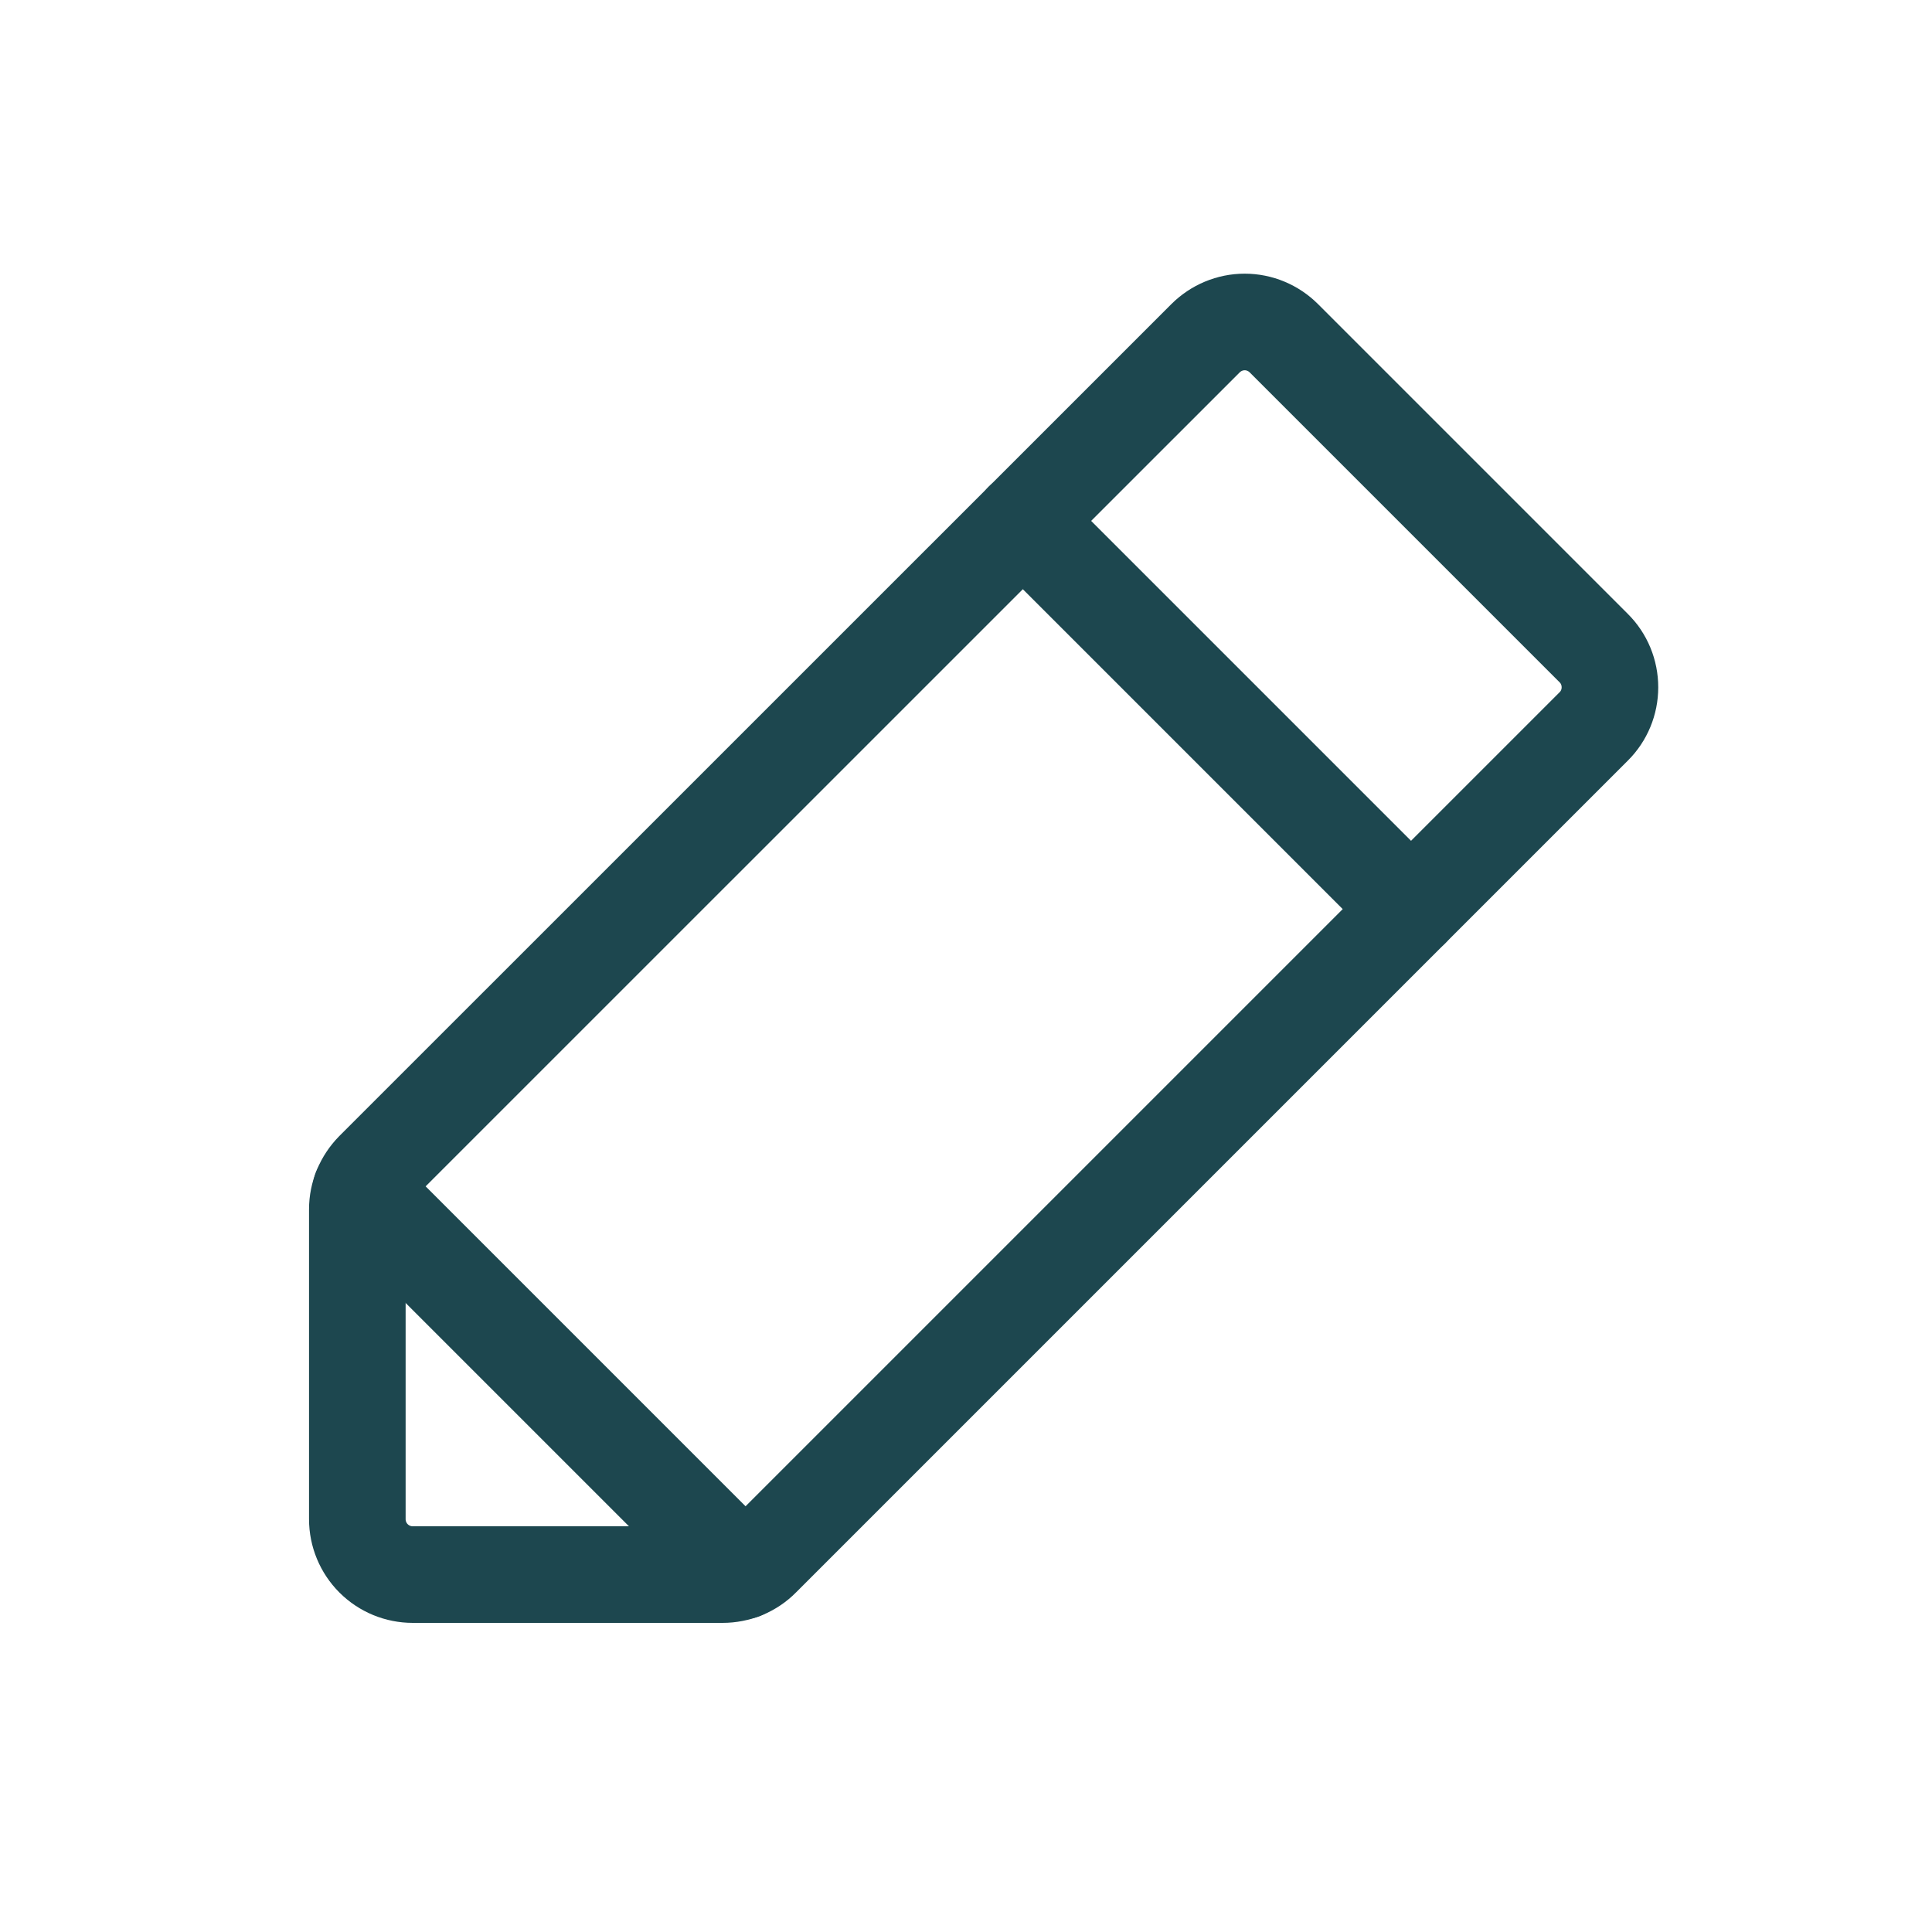 <svg width="20" height="20" viewBox="0 0 20 20" fill="none" xmlns="http://www.w3.org/2000/svg">
<path d="M7.48 16.3H4.273C4.121 16.3 3.975 16.24 3.867 16.132C3.76 16.025 3.699 15.879 3.699 15.726V12.519C3.699 12.444 3.714 12.369 3.743 12.3C3.772 12.23 3.814 12.167 3.867 12.113L12.479 3.502C12.587 3.394 12.733 3.333 12.885 3.333C13.037 3.333 13.183 3.394 13.291 3.502L16.498 6.709C16.606 6.816 16.666 6.962 16.666 7.115C16.666 7.267 16.606 7.413 16.498 7.52L7.886 16.132C7.833 16.186 7.77 16.228 7.7 16.257C7.63 16.285 7.556 16.3 7.48 16.3Z" stroke="#1D474F" stroke-linecap="round" stroke-linejoin="round"/>
<path d="M10.588 5.392L14.607 9.411" stroke="#1D474F" stroke-linecap="round" stroke-linejoin="round"/>
<path d="M7.682 16.264L3.736 12.318" stroke="#1D474F" stroke-linecap="round" stroke-linejoin="round"/>
</svg>

